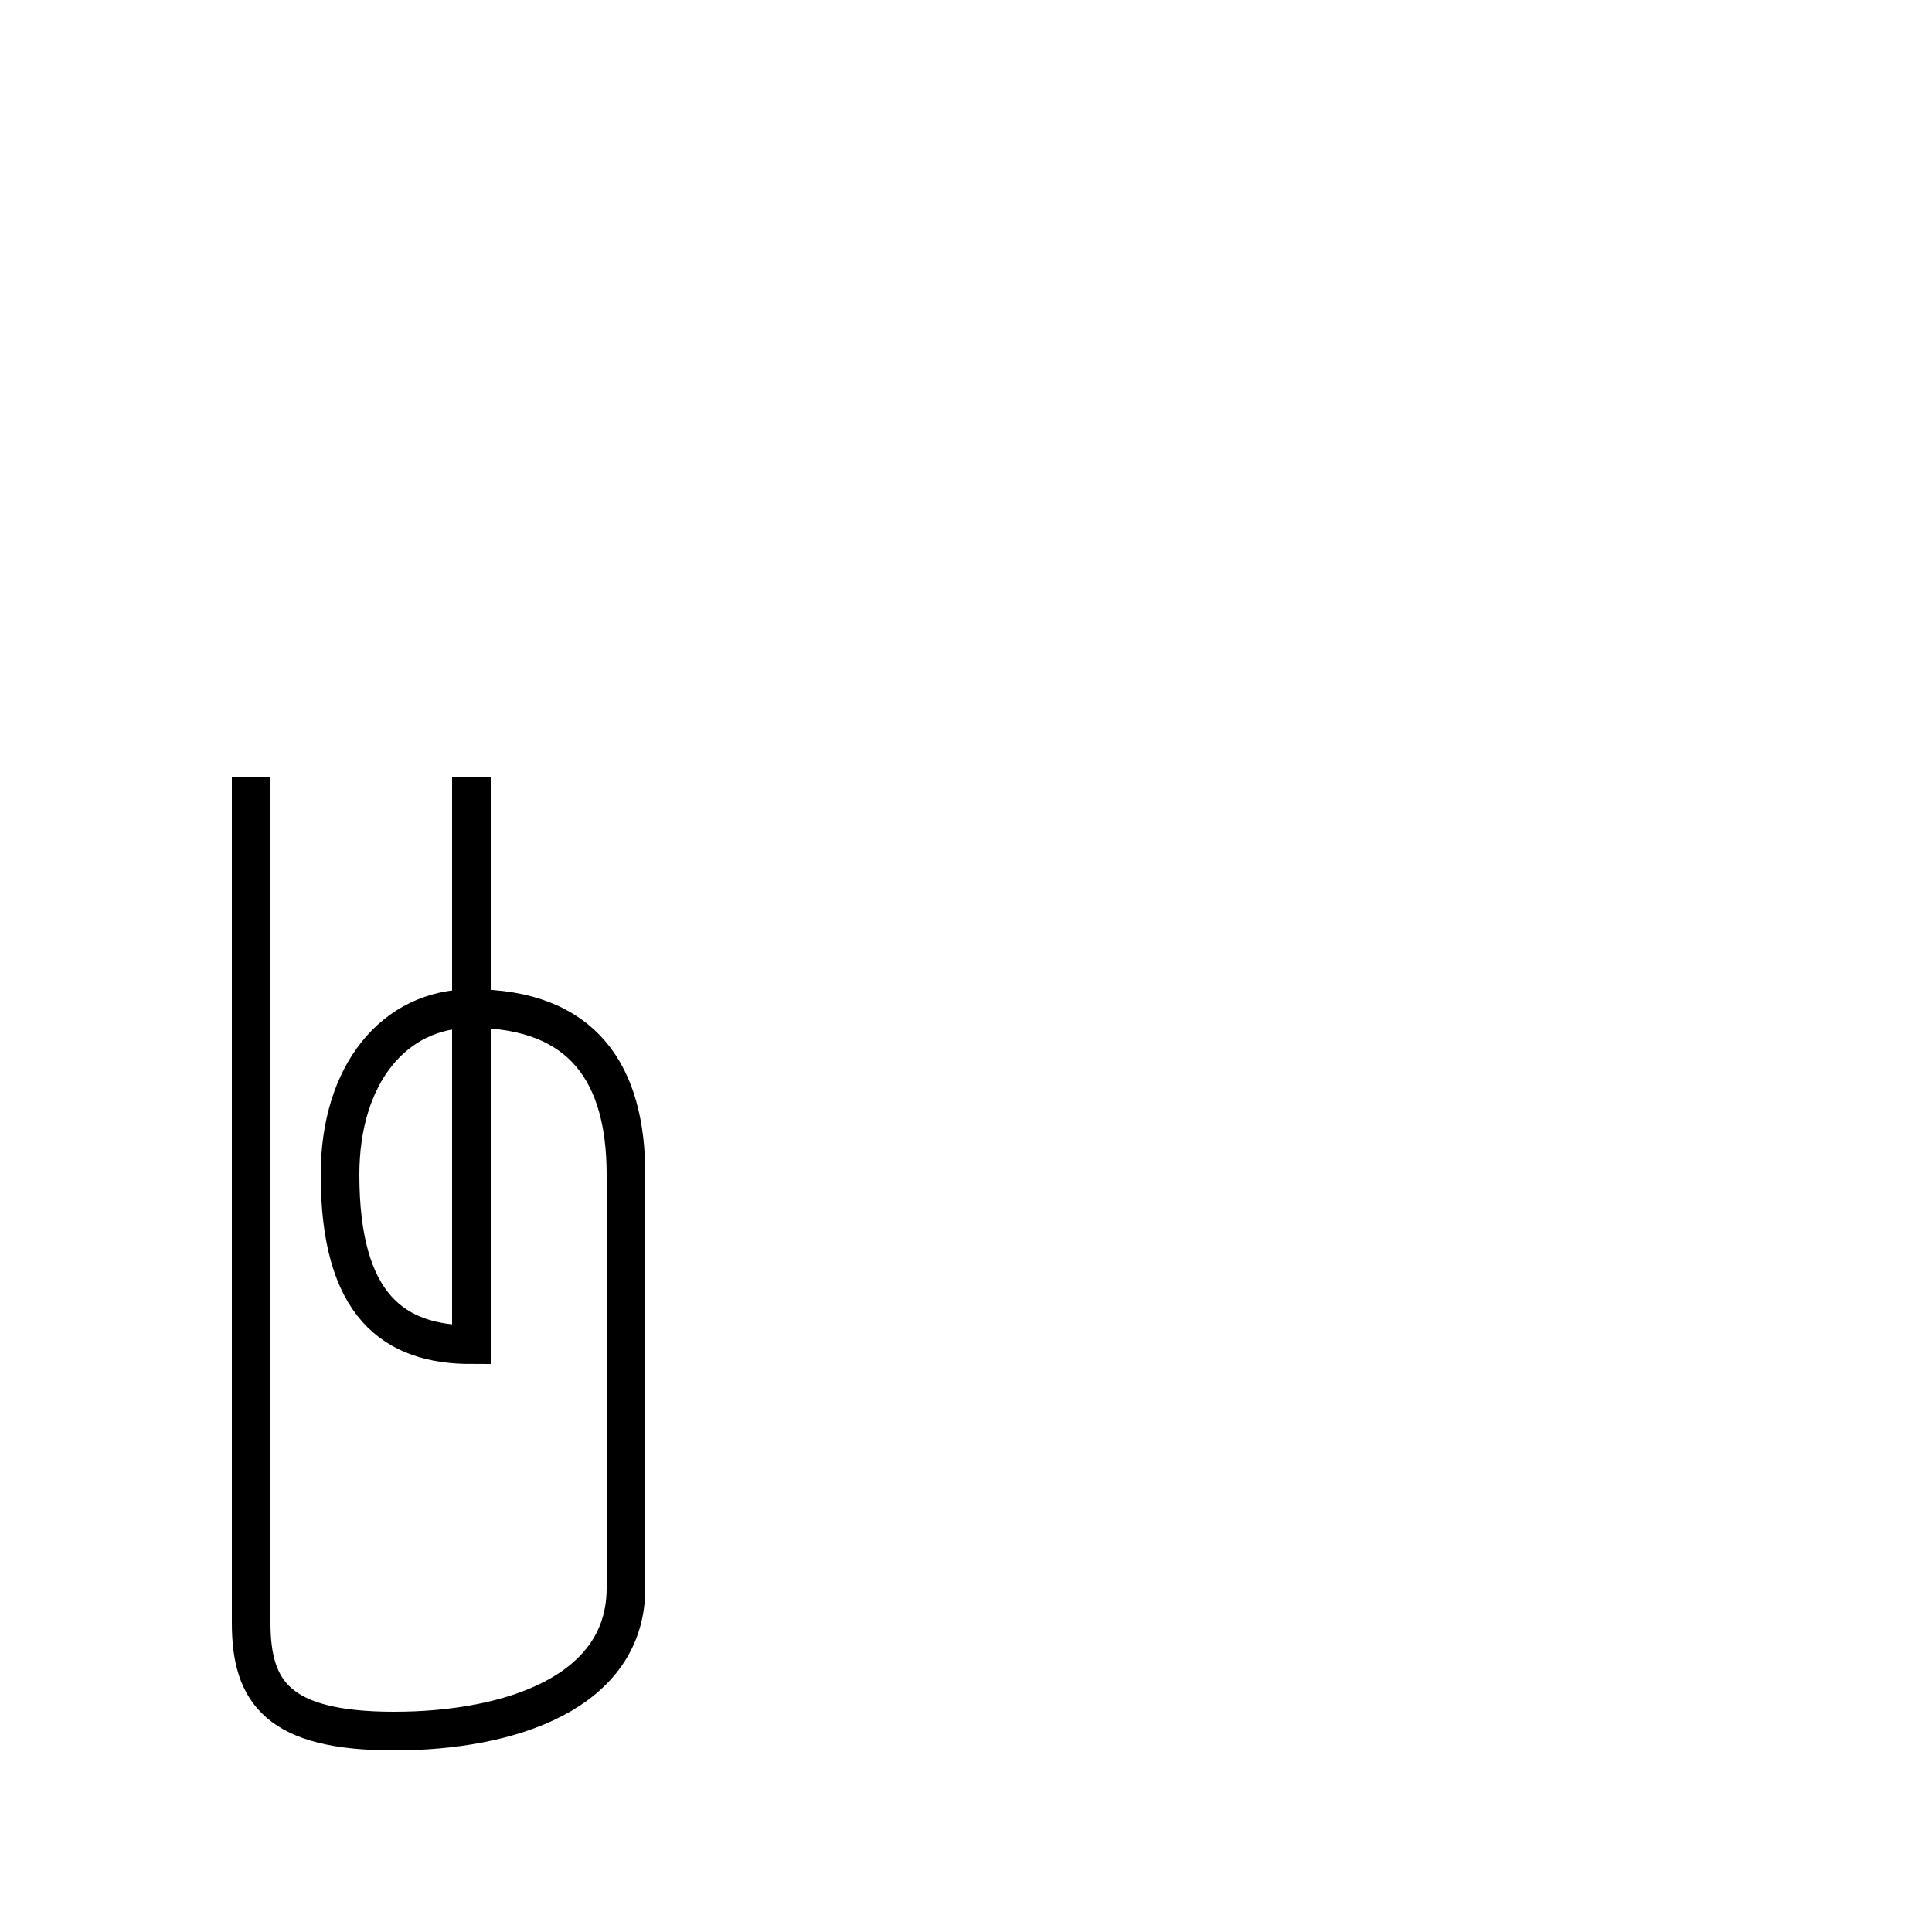 <?xml version='1.0' encoding='utf8'?>
<svg viewBox="0.0 -44.0 50.0 50.0" version="1.1" xmlns="http://www.w3.org/2000/svg">
<rect x="0.0" y="-44.0" width="50.0" height="50.0" fill="#808080" stroke="none"/>
<rect x="-1000" y="-1000" width="2000" height="2000" stroke="white" fill="white"/>
<g style="fill:none; stroke:#000000;  stroke-width:1">
<path d="M 6.5 23.9 L 6.5 2.0 C 6.5 0.2 7.2 -0.8 10.2 -0.8 C 13.2 -0.8 16.2 0.2 16.2 2.9 L 16.2 13.6 C 16.2 16.2 15.1 17.9 12.2 17.9 C 10.2 17.9 8.8 16.2 8.8 13.6 C 8.8 10.2 10.2 9.2 12.2 9.2 L 12.2 23.9 " transform="scale(1, -1)" />
</g>
</svg>